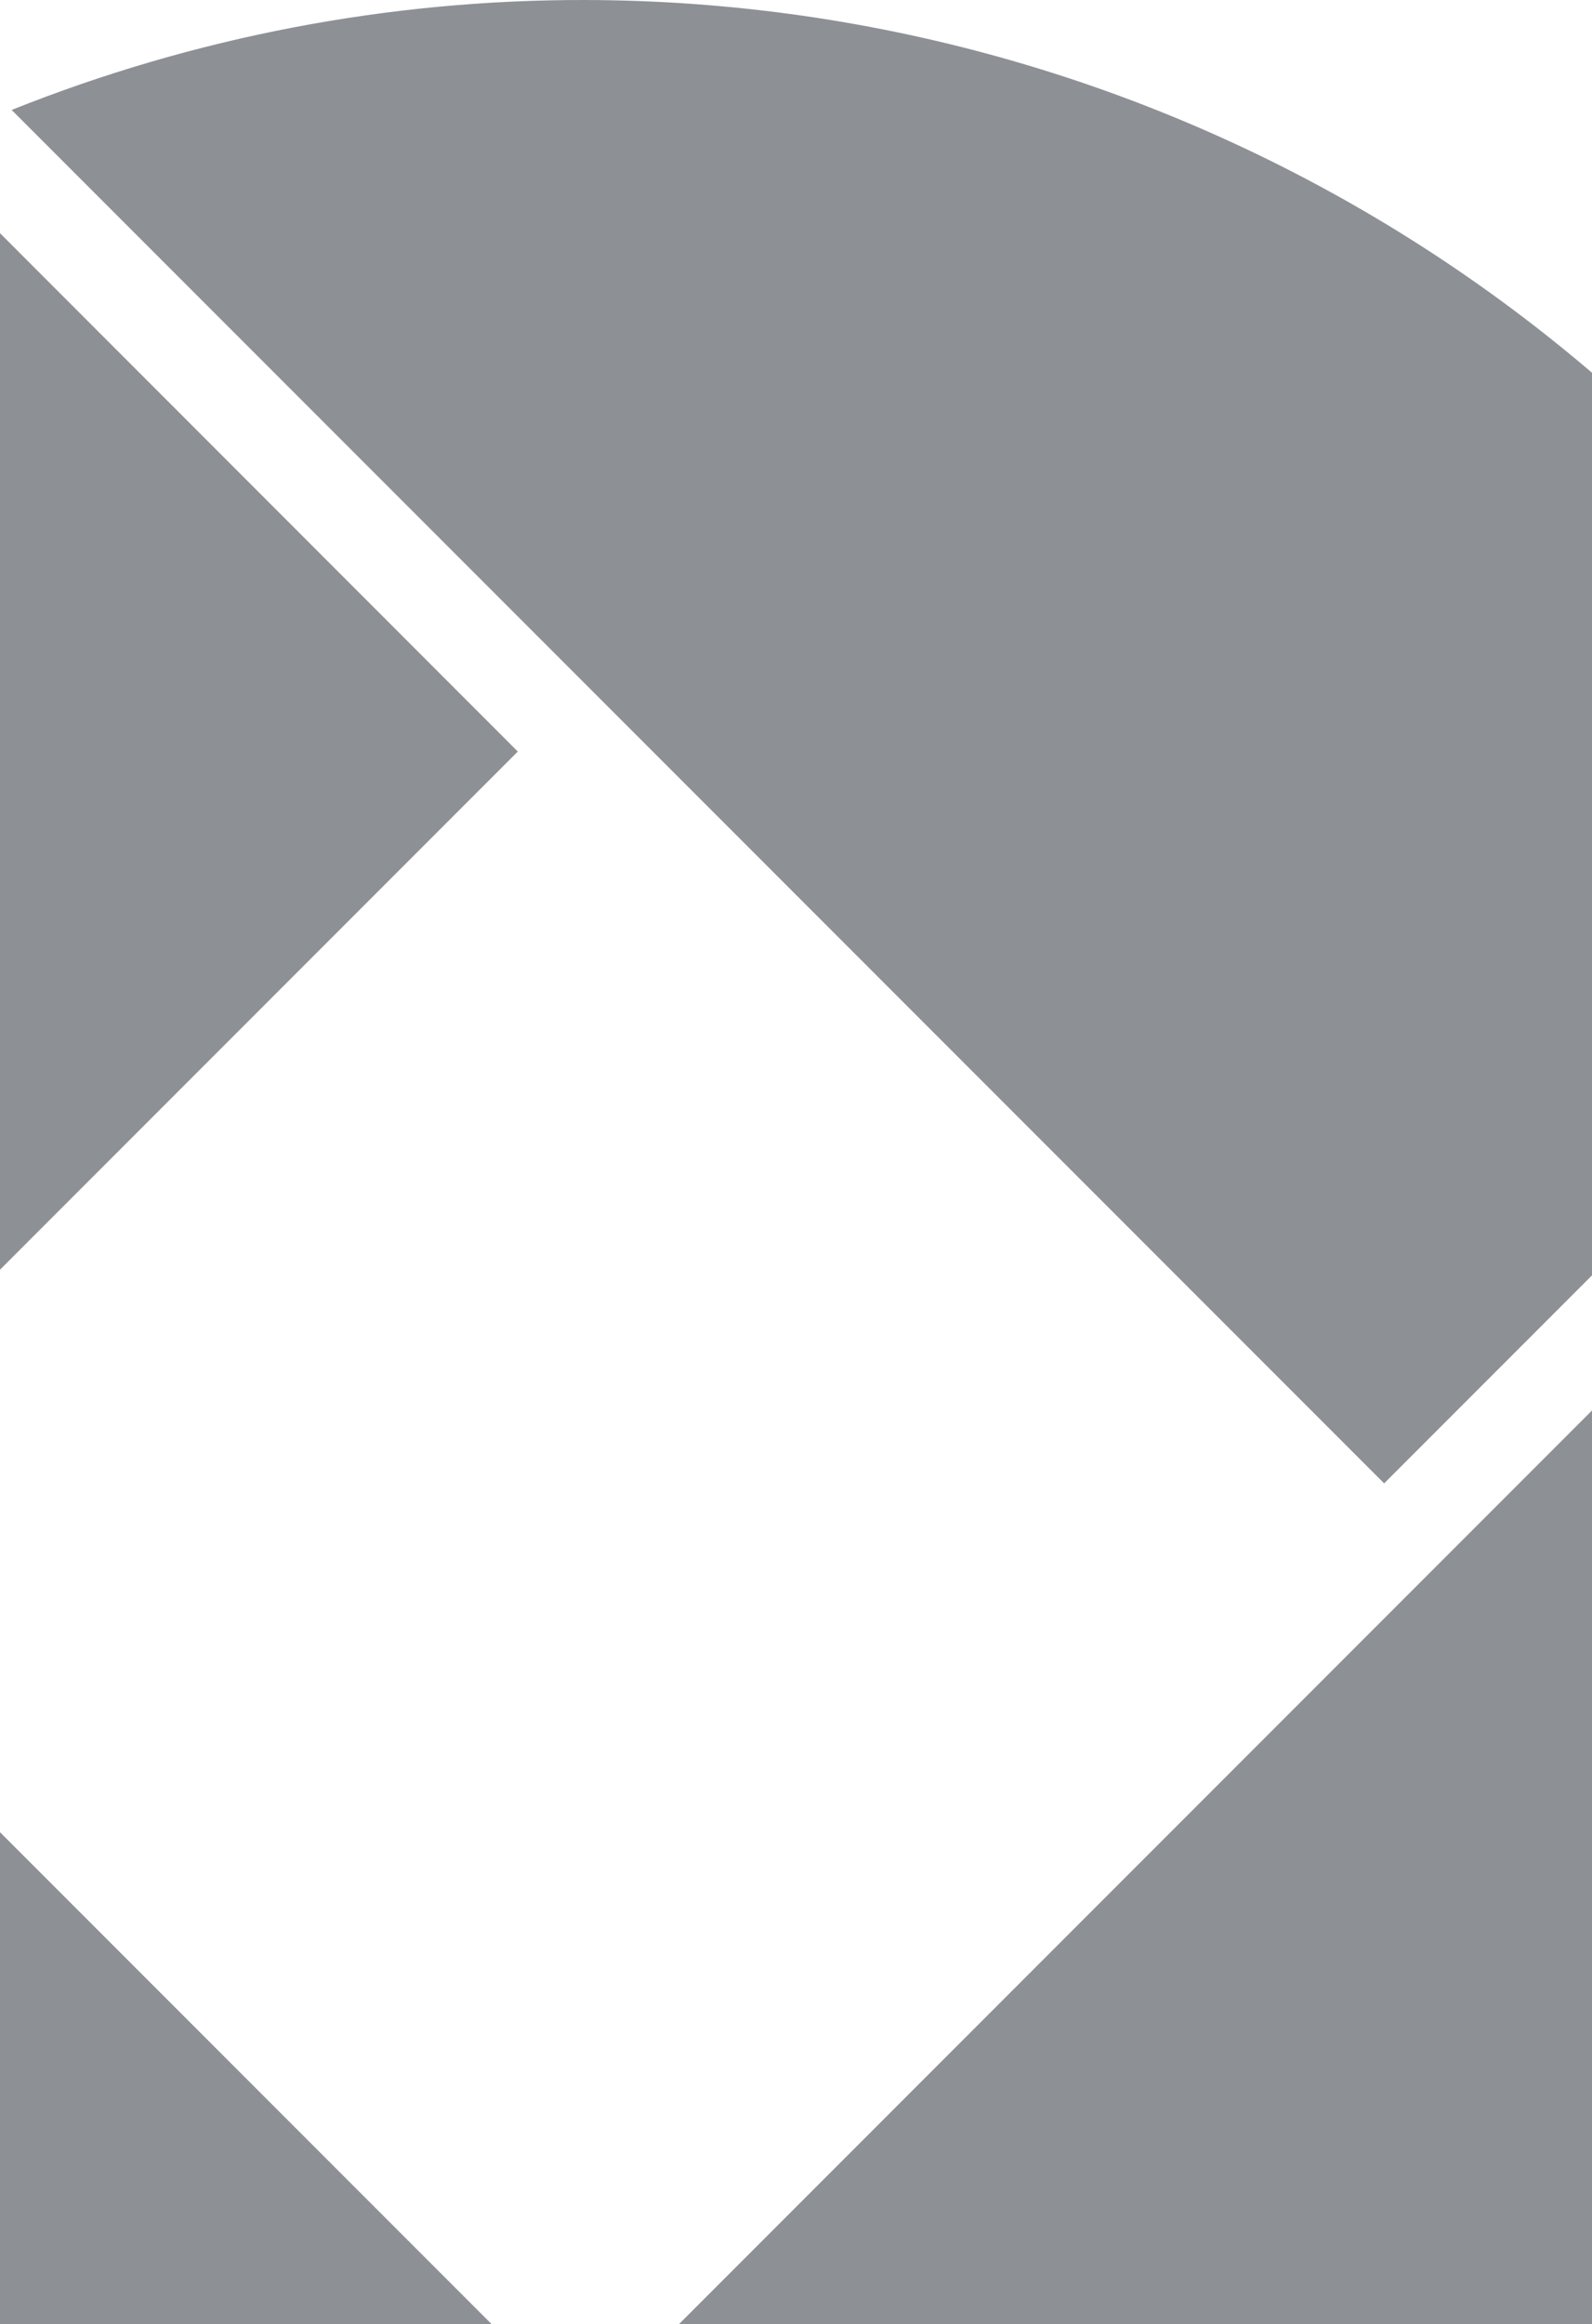 <svg width="340" height="496" viewBox="0 0 340 496" fill="none" xmlns="http://www.w3.org/2000/svg">
<g opacity="0.5">
<path d="M-206 330.976C-206.056 372.944 -198.092 414.536 -182.536 453.515L110.583 160.396L-17.53 32.232C-73.864 59.259 -121.433 101.628 -154.771 154.473C-188.109 207.318 -205.865 268.494 -206 330.976V330.976Z" fill="#1B222A"/>
<path d="M-173.772 473.533C-137.573 549.338 -73.919 608.554 4.3 639.191C82.519 669.827 169.457 669.594 247.511 638.539L-45.609 345.42L-173.772 473.533Z" fill="#1B222A"/>
<path d="M456 330.976C456.05 289.025 448.086 247.451 432.536 208.489L139.416 501.607L267.529 629.721C323.871 602.703 371.446 560.336 404.786 507.489C438.126 454.642 455.877 393.461 456 330.976V330.976Z" fill="#1B222A"/>
<path d="M124.974 0.001C83.021 -0.073 41.443 7.892 2.487 23.465L295.606 316.584L423.77 188.421C396.727 132.092 354.345 84.532 301.492 51.203C248.639 17.874 187.458 0.127 124.974 0.001V0.001Z" fill="#1B222A"/>
</g>
</svg>
